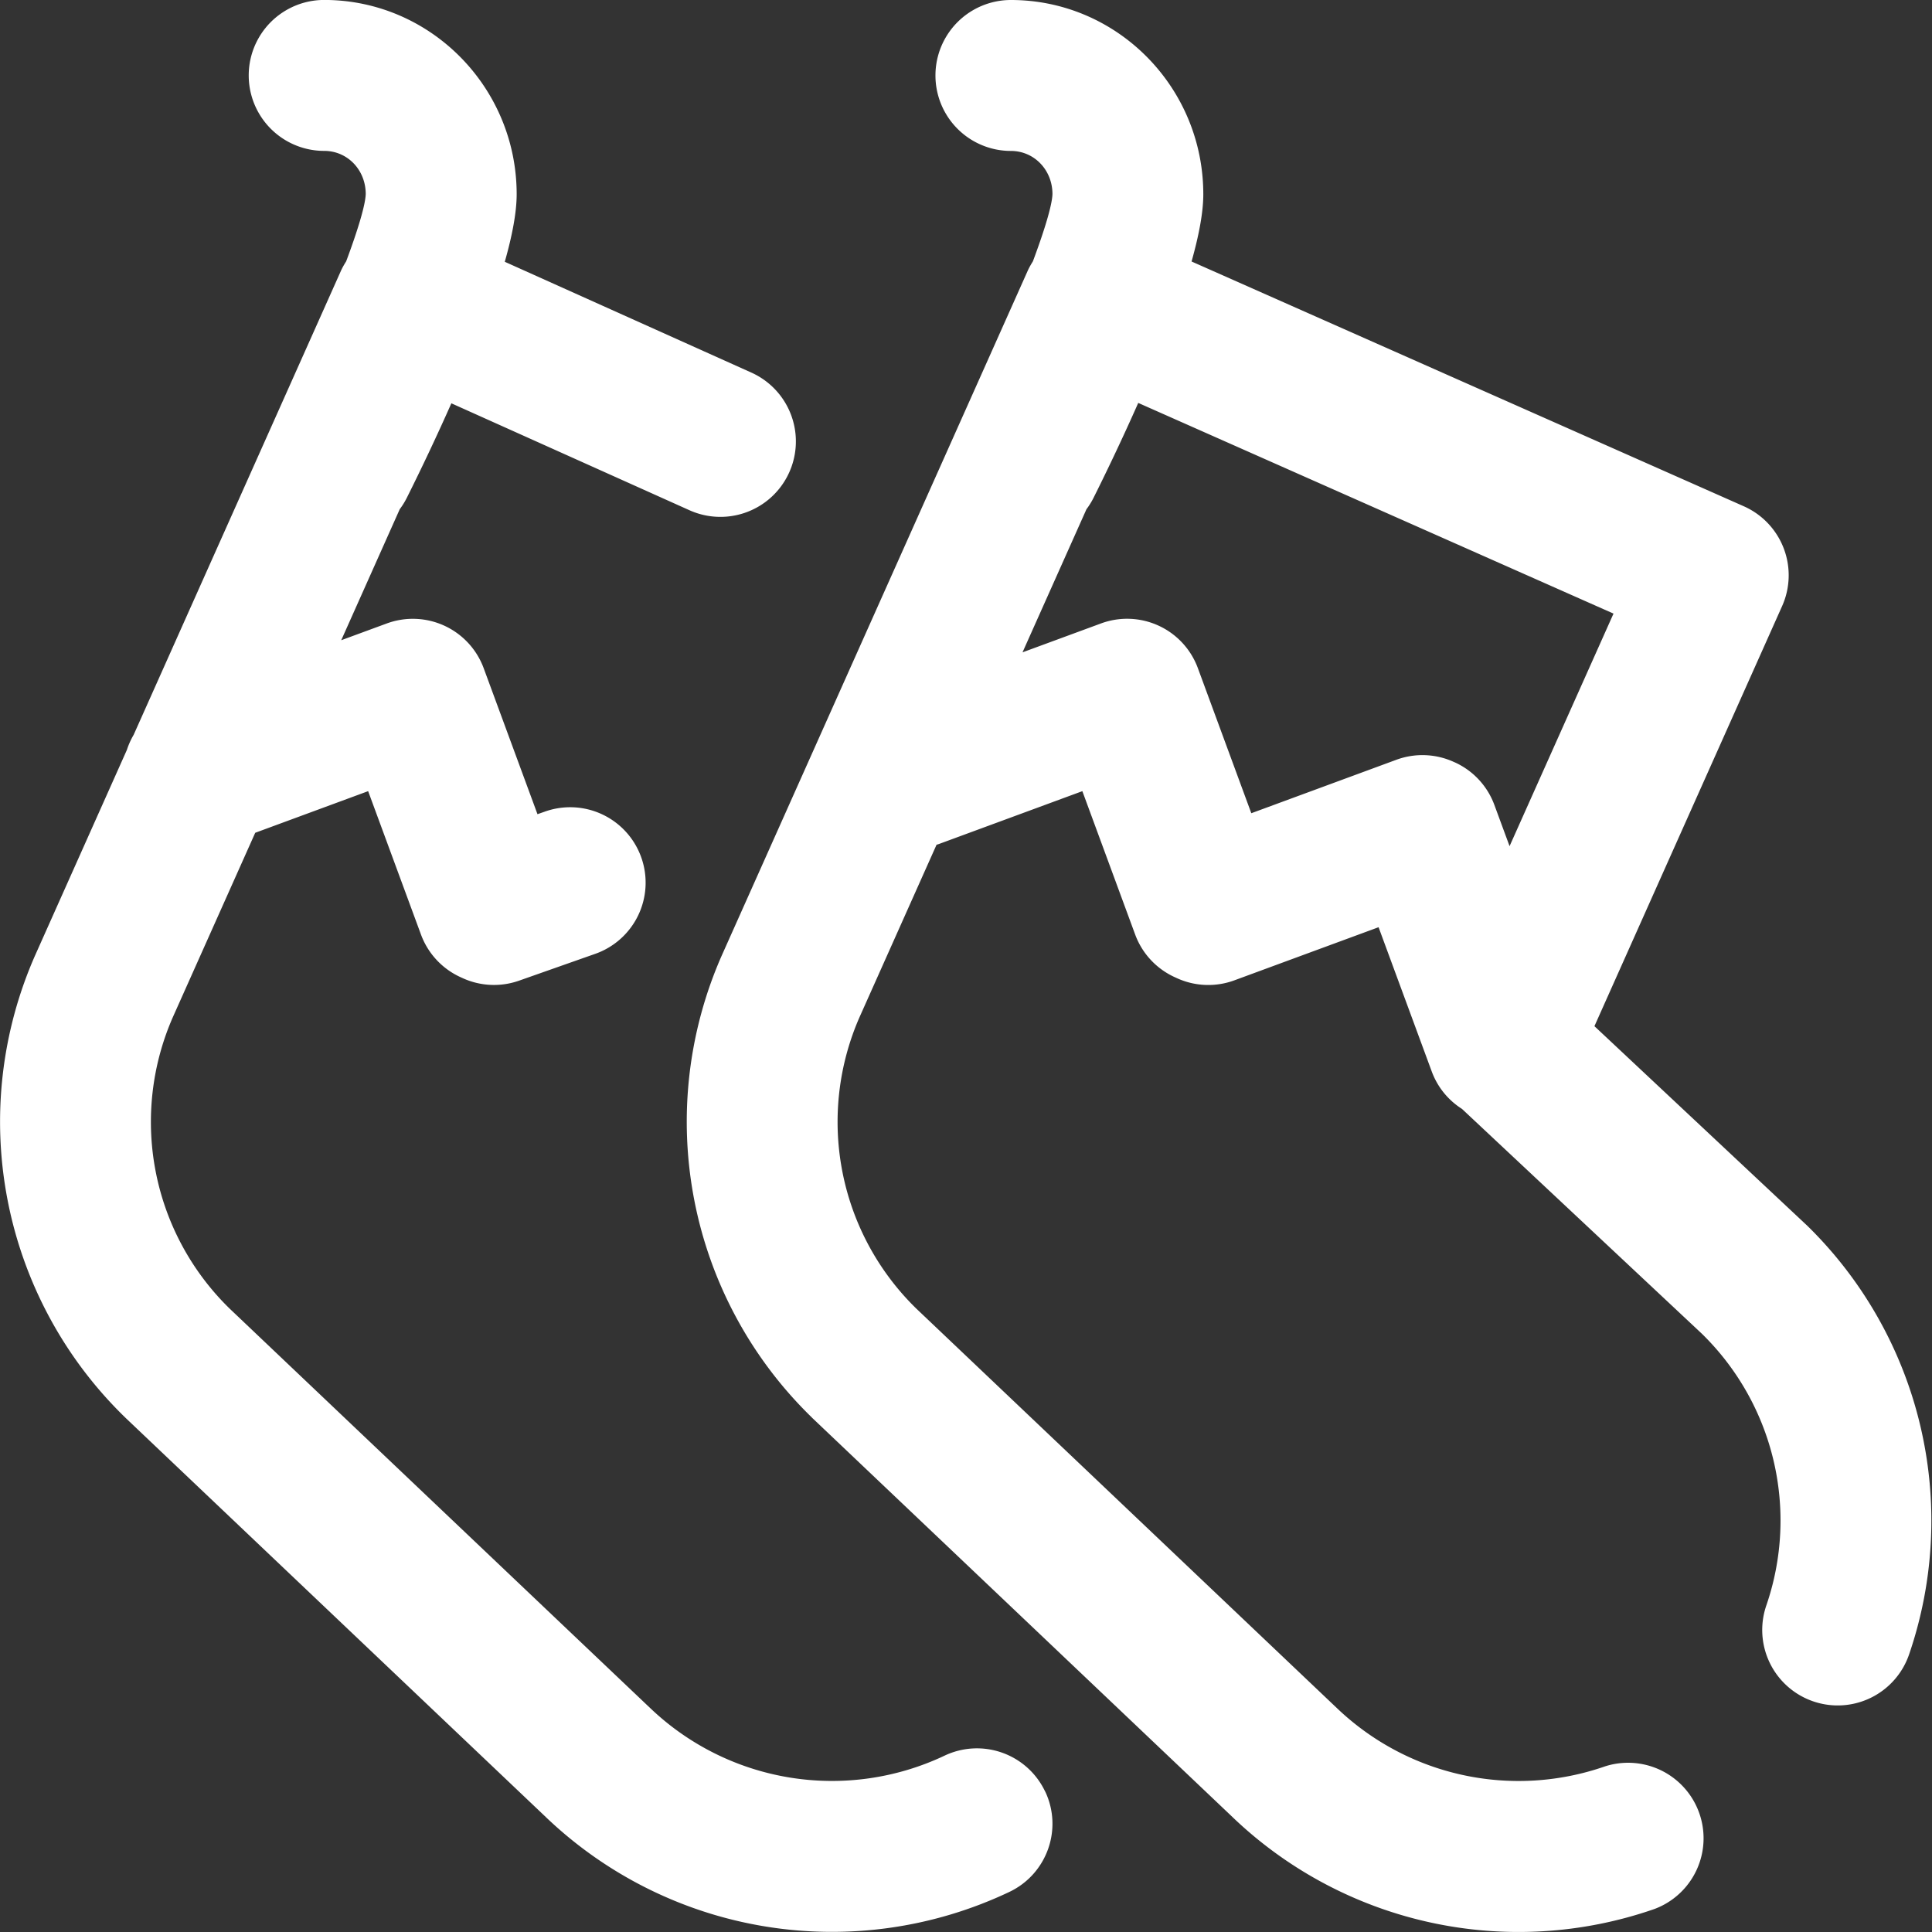 <svg width="40" height="40" viewBox="0 0 40 40" fill="none" xmlns="http://www.w3.org/2000/svg"><rect x="0" y="0" width="40" height="40" fill="#333333" stroke="none"/><g clip-path="url(#a)"><path d="M37.399 25.36a1.002 1.002 0 0 0-.019-.018l-4.369-4.096 3.886-8.698a1.563 1.563 0 0 0-.793-2.066L24.67 5.414c.15-.533.243-1.014.243-1.39C24.914 1.803 23.127 0 20.93 0a1.562 1.562 0 0 0 0 3.125c.482 0 .86.394.86.894-.008.228-.16.735-.405 1.392-.04.064-.079.13-.11.201l-6.323 14.151a8.534 8.534 0 0 0 1.853 9.581l.01.011 8.673 8.237a8.56 8.56 0 0 0 8.765 1.932 1.563 1.563 0 0 0-1.023-2.953 5.442 5.442 0 0 1-5.574-1.229l-.011-.01-8.672-8.237a5.4 5.4 0 0 1-1.168-6.057l1.585-3.548.05-.016 2.969-1.094 1.094 2.97c.143.388.435.704.812.878l.046.021c.376.174.806.191 1.195.048l2.986-1.1 1.1 2.985c.123.334.348.6.627.777l4.965 4.653a5.407 5.407 0 0 1 1.337 5.624 1.562 1.562 0 1 0 2.953 1.022 8.542 8.542 0 0 0-2.125-8.899zm-8.488-9.63l-3.004 1.107-1.106-3.003a1.561 1.561 0 0 0-2.007-.926l-1.624.598 1.324-2.963c.055-.073.104-.152.147-.237.235-.47.577-1.177.925-1.964l9.84 4.362-2.152 4.815-.314-.852a1.562 1.562 0 0 0-.81-.879l-.024-.01a1.563 1.563 0 0 0-1.195-.048zm-7.272 21.36c.37.78.037 1.711-.743 2.081a8.57 8.57 0 0 1-9.626-1.58l-8.672-8.237-.01-.01a8.534 8.534 0 0 1-1.853-9.582l1.892-4.236a1.59 1.59 0 0 1 .14-.312l4.29-9.603c.031-.07.07-.137.11-.2.245-.657.397-1.165.405-1.393 0-.5-.377-.894-.86-.894a1.562 1.562 0 1 1 0-3.125c2.197 0 3.985 1.805 3.985 4.023 0 .378-.094.863-.246 1.398l5.105 2.294a1.562 1.562 0 0 1-1.281 2.85L9.345 8.35a47.521 47.521 0 0 1-.922 1.956 1.558 1.558 0 0 1-.147.237l-1.211 2.712.943-.347a1.563 1.563 0 0 1 2.006.926l1.114 3.023.143-.05a1.562 1.562 0 1 1 1.039 2.946l-1.562.55a1.56 1.56 0 0 1-1.174-.054l-.046-.021a1.564 1.564 0 0 1-.812-.879L7.622 16.38l-2.338.862-1.696 3.796a5.4 5.4 0 0 0 1.168 6.057l8.671 8.236.011.01a5.448 5.448 0 0 0 6.12 1.007 1.562 1.562 0 0 1 2.08.743z" fill="#fff"/></g><defs><clipPath id="a"><path fill="#fff" d="M0 0h40v40H0z"/></clipPath></defs></svg>